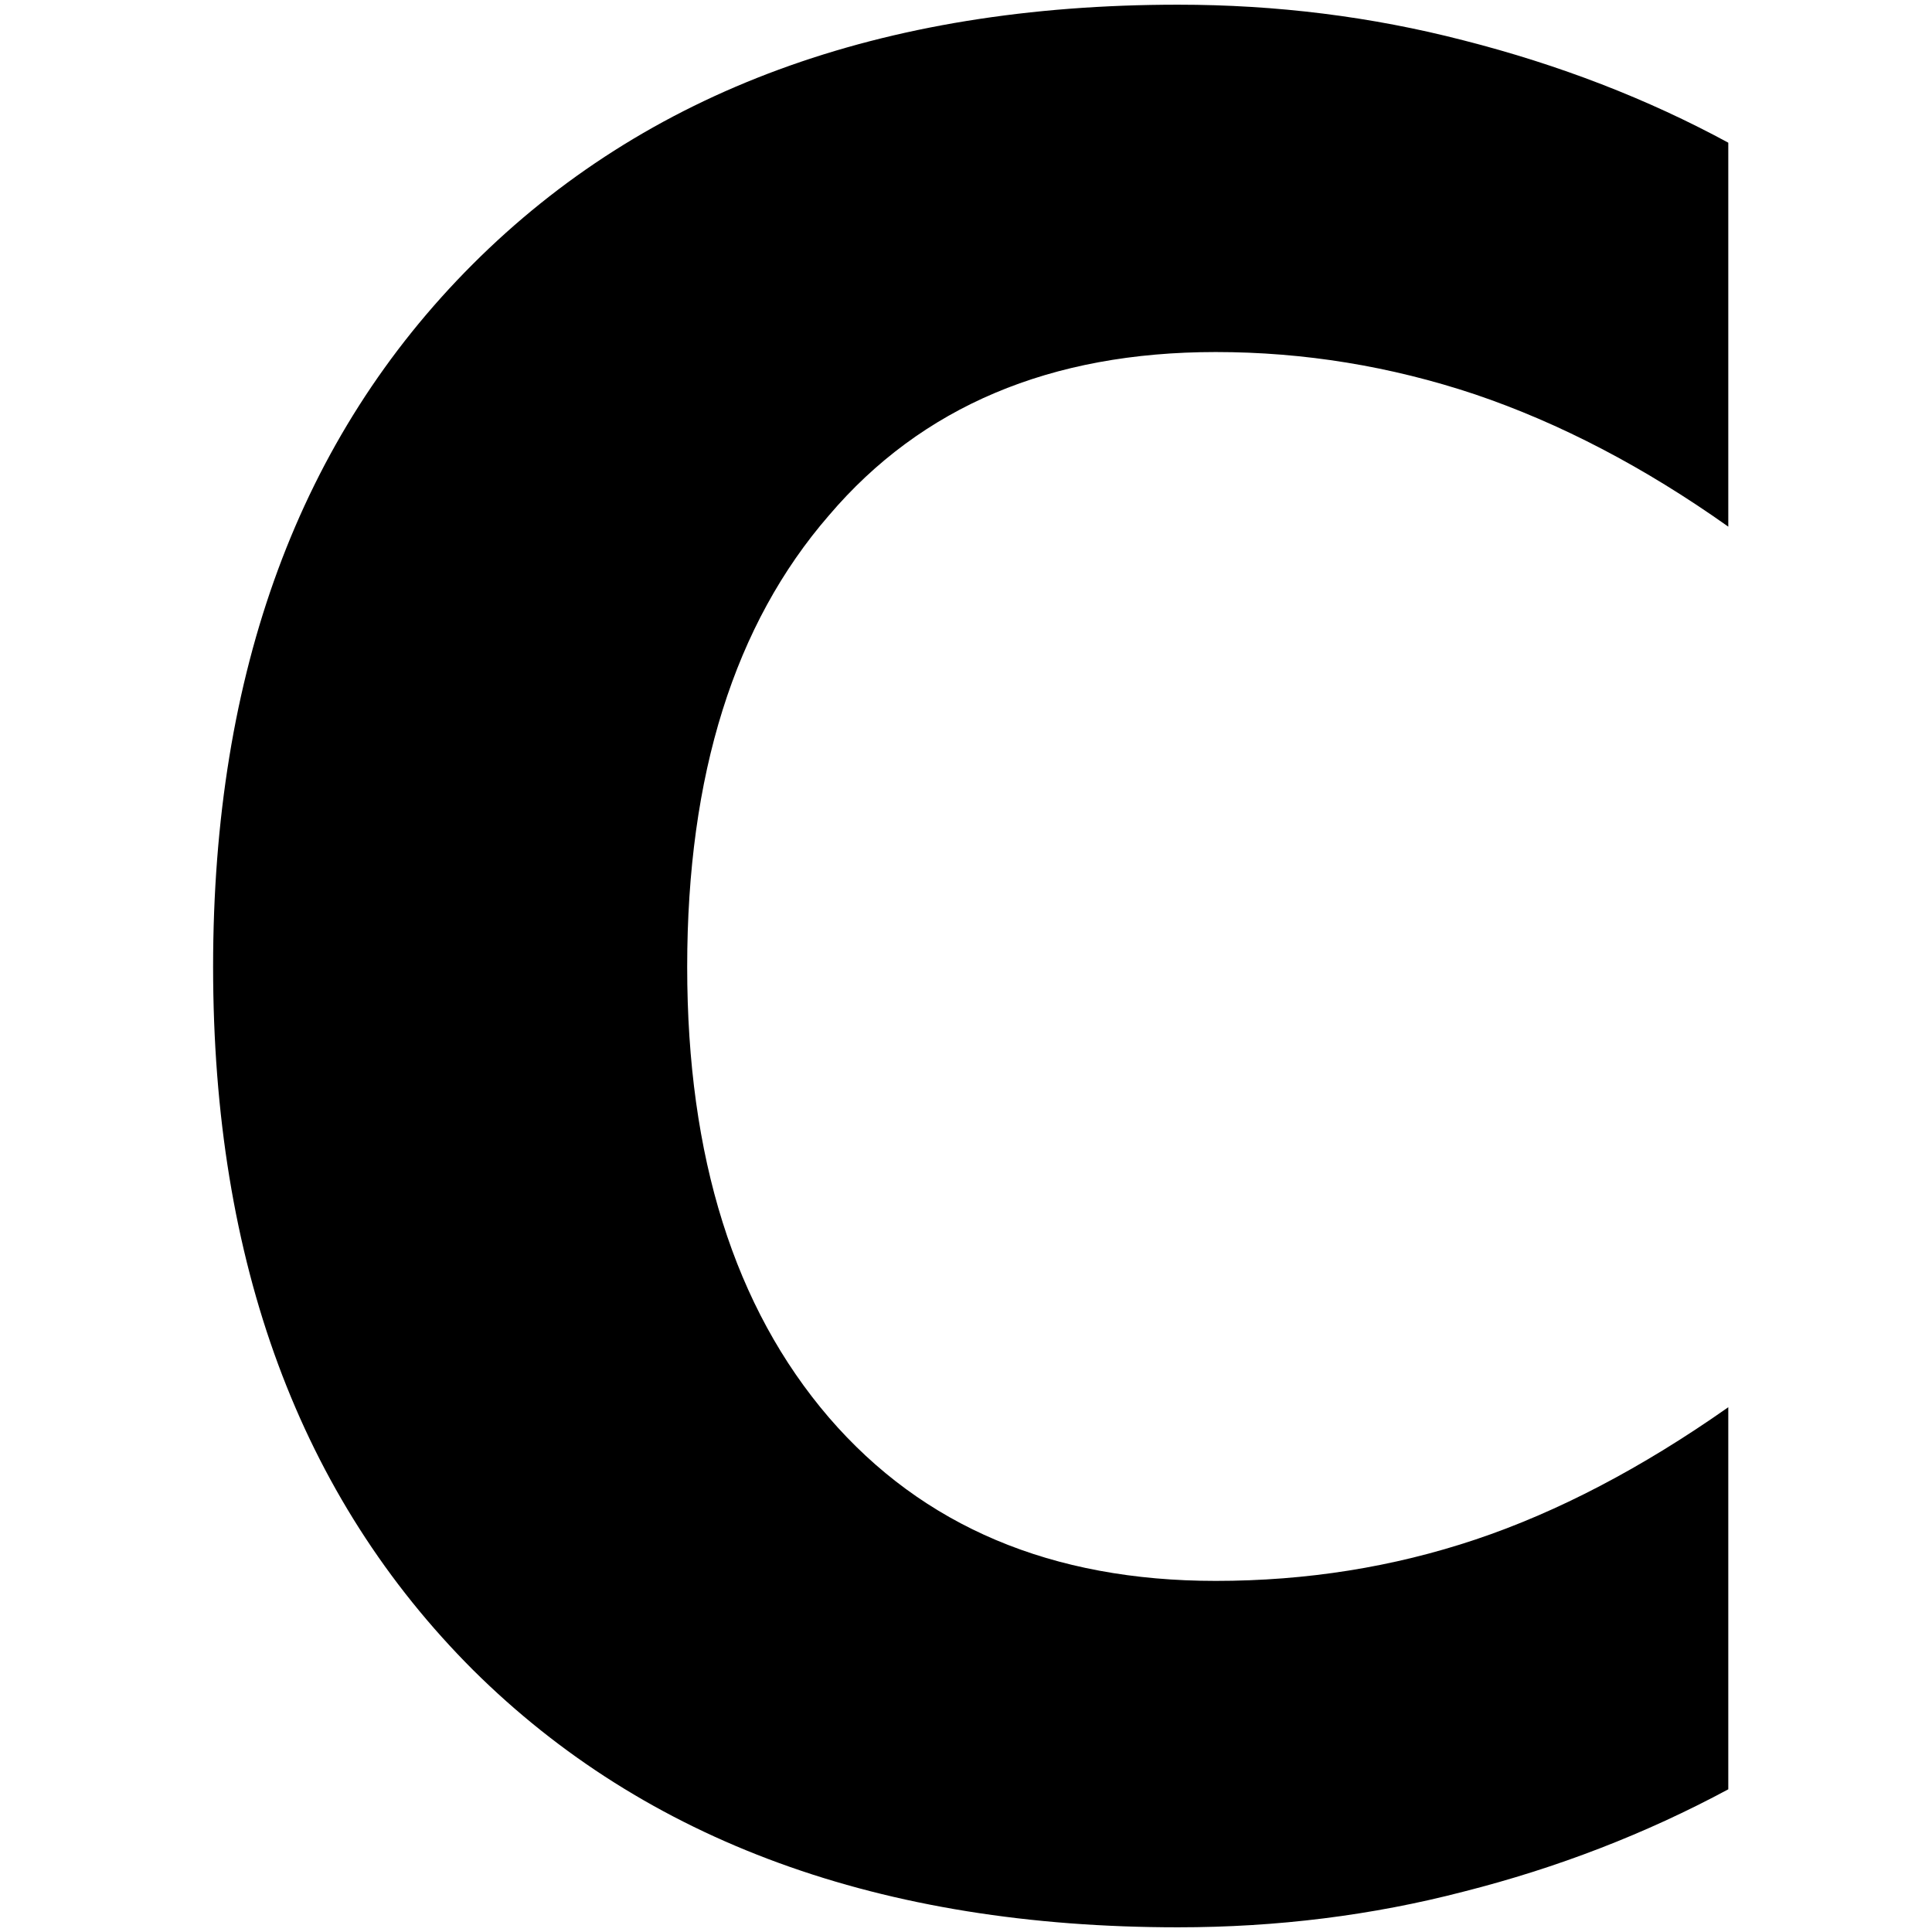<?xml version="1.0" standalone="no"?>
<!DOCTYPE svg PUBLIC "-//W3C//DTD SVG 1.1//EN" "http://www.w3.org/Graphics/SVG/1.1/DTD/svg11.dtd" >
<svg xmlns="http://www.w3.org/2000/svg" xmlns:xlink="http://www.w3.org/1999/xlink" version="1.1" width="2048" height="2048" viewBox="-10 0 2058 2048">
   <path fill="currentColor"
d="M1831 1901q-132 71 -282 109q-146 38 -304 38q-475 0 -751 -274q-277 -277 -277 -749t276.5 -748.5t751.5 -276.5q157 0 304 38q153 39 282 109v409q-134 -95 -270 -141q-135 -45 -276 -45q-264 0 -412 174q-151 174 -151 481q0 304 151 480q150 174 412 174
q145 0 276.5 -44t269.5 -141v407z" />
</svg>
